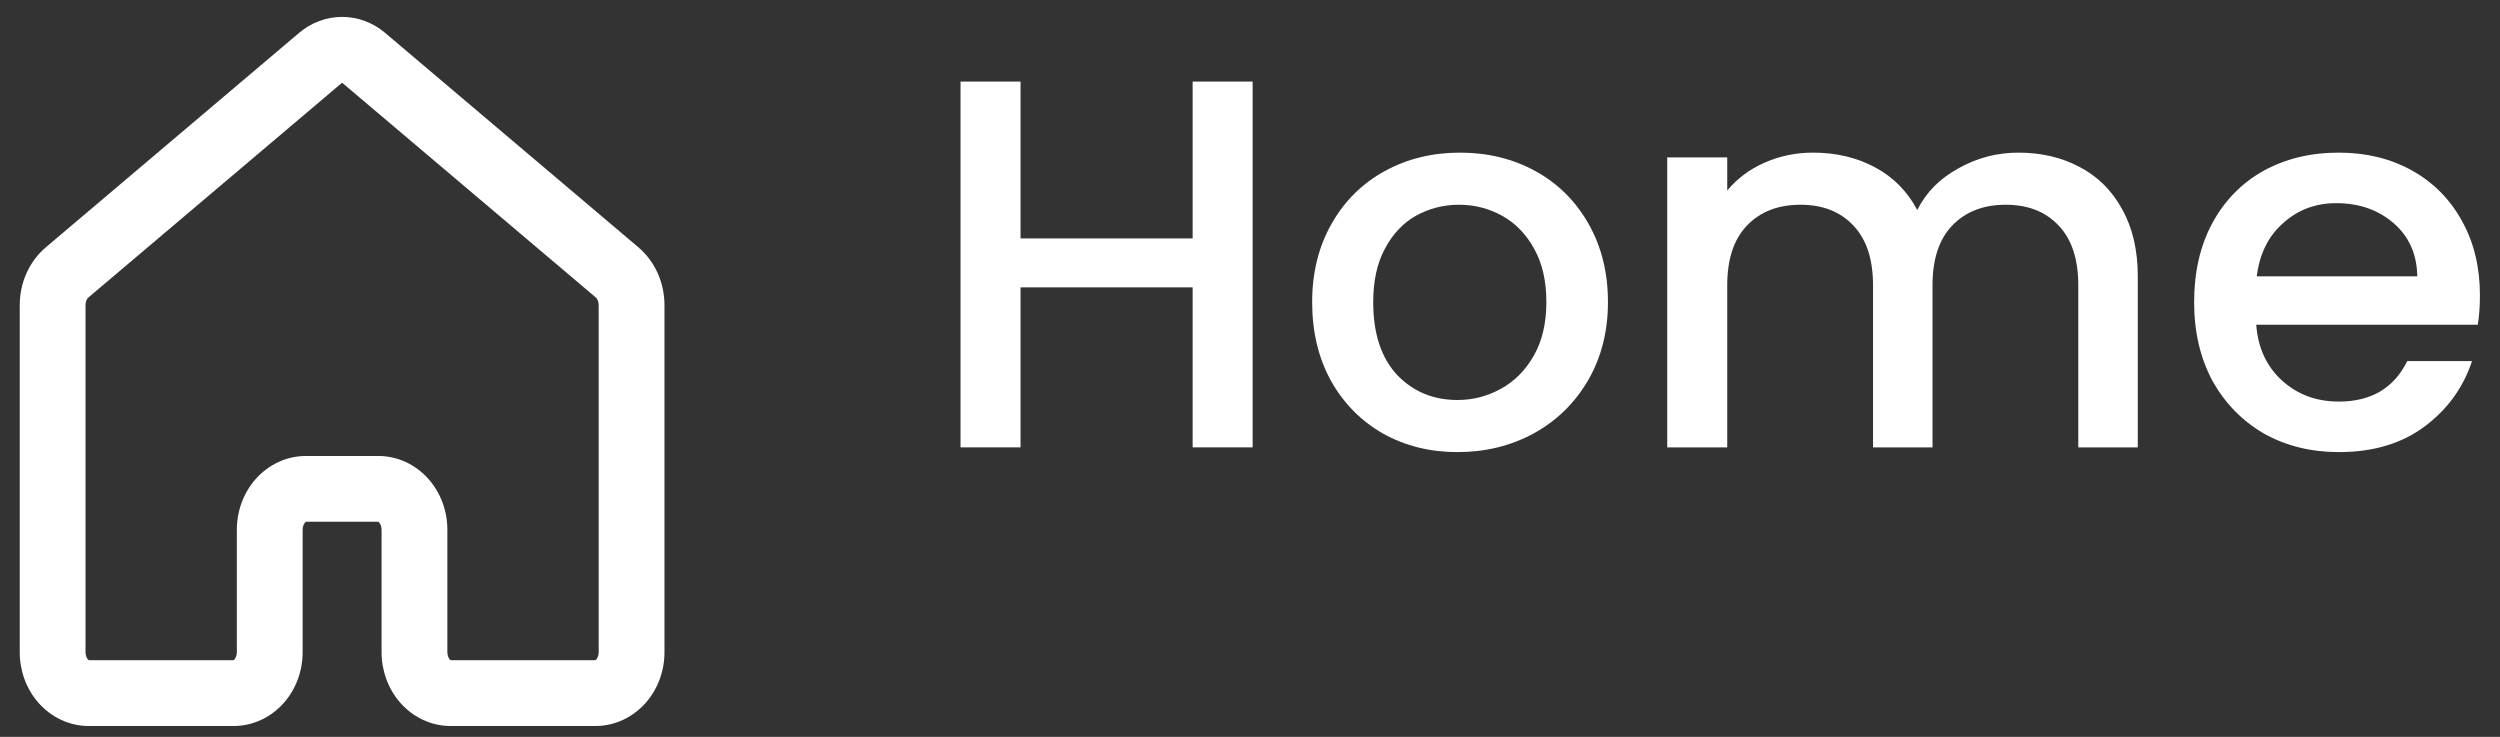 <svg width="95" height="28" viewBox="0 0 95 28" fill="none" xmlns="http://www.w3.org/2000/svg">
<rect x="0" y="0" width="95" height="28" fill="#333333" stroke="none"/>
<g id="Group 43">
<g id="Group 28">
<g id="Home">
<path d="M47.6 3.1V17H45.32V10.92H38.78V17H36.5V3.1H38.78V9.06H45.32V3.1H47.6Z" fill="white"/>
<path d="M55.382 17.18C54.342 17.18 53.402 16.947 52.562 16.48C51.722 16 51.062 15.333 50.582 14.48C50.102 13.613 49.862 12.613 49.862 11.48C49.862 10.36 50.108 9.367 50.602 8.5C51.095 7.633 51.768 6.967 52.622 6.5C53.475 6.033 54.428 5.8 55.482 5.8C56.535 5.8 57.488 6.033 58.342 6.5C59.195 6.967 59.868 7.633 60.362 8.5C60.855 9.367 61.102 10.36 61.102 11.48C61.102 12.6 60.848 13.593 60.342 14.46C59.835 15.327 59.142 16 58.262 16.48C57.395 16.947 56.435 17.18 55.382 17.18ZM55.382 15.2C55.968 15.2 56.515 15.06 57.022 14.78C57.542 14.5 57.962 14.08 58.282 13.52C58.602 12.96 58.762 12.28 58.762 11.48C58.762 10.68 58.608 10.007 58.302 9.46C57.995 8.9 57.588 8.48 57.082 8.2C56.575 7.92 56.028 7.78 55.442 7.78C54.855 7.78 54.308 7.92 53.802 8.2C53.308 8.48 52.915 8.9 52.622 9.46C52.328 10.007 52.182 10.68 52.182 11.48C52.182 12.667 52.482 13.587 53.082 14.24C53.695 14.88 54.462 15.2 55.382 15.2Z" fill="white"/>
<path d="M76.695 5.8C77.562 5.8 78.335 5.98 79.016 6.34C79.709 6.7 80.249 7.233 80.635 7.94C81.035 8.647 81.236 9.5 81.236 10.5V17H78.975V10.84C78.975 9.853 78.729 9.1 78.236 8.58C77.742 8.047 77.069 7.78 76.216 7.78C75.362 7.78 74.682 8.047 74.175 8.58C73.682 9.1 73.436 9.853 73.436 10.84V17H71.175V10.84C71.175 9.853 70.929 9.1 70.436 8.58C69.942 8.047 69.269 7.78 68.415 7.78C67.562 7.78 66.882 8.047 66.376 8.58C65.882 9.1 65.635 9.853 65.635 10.84V17H63.355V5.98H65.635V7.24C66.009 6.787 66.482 6.433 67.055 6.18C67.629 5.927 68.242 5.8 68.895 5.8C69.775 5.8 70.562 5.987 71.255 6.36C71.949 6.733 72.482 7.273 72.856 7.98C73.189 7.313 73.709 6.787 74.415 6.4C75.122 6 75.882 5.8 76.695 5.8Z" fill="white"/>
<path d="M94.237 11.22C94.237 11.633 94.21 12.007 94.157 12.34H85.737C85.803 13.22 86.13 13.927 86.717 14.46C87.303 14.993 88.023 15.26 88.877 15.26C90.103 15.26 90.97 14.747 91.477 13.72H93.937C93.603 14.733 92.997 15.567 92.117 16.22C91.25 16.86 90.17 17.18 88.877 17.18C87.823 17.18 86.877 16.947 86.037 16.48C85.21 16 84.557 15.333 84.077 14.48C83.61 13.613 83.377 12.613 83.377 11.48C83.377 10.347 83.603 9.353 84.057 8.5C84.523 7.633 85.17 6.967 85.997 6.5C86.837 6.033 87.797 5.8 88.877 5.8C89.917 5.8 90.843 6.027 91.657 6.48C92.47 6.933 93.103 7.573 93.557 8.4C94.01 9.213 94.237 10.153 94.237 11.22ZM91.857 10.5C91.843 9.66 91.543 8.987 90.957 8.48C90.37 7.973 89.643 7.72 88.777 7.72C87.99 7.72 87.317 7.973 86.757 8.48C86.197 8.973 85.863 9.647 85.757 10.5H91.857Z" fill="white"/>
</g>
<path id="Vector (Stroke)" fill-rule="evenodd" clip-rule="evenodd" d="M11.367 1.248C11.819 0.866 12.392 0.642 13 0.642C13.608 0.642 14.181 0.866 14.633 1.248L24.258 9.397C24.58 9.67 24.83 10.014 24.998 10.393C25.165 10.771 25.25 11.181 25.25 11.593V24.786C25.25 25.483 25.006 26.178 24.533 26.712C24.056 27.251 23.373 27.588 22.625 27.588H17.125C16.377 27.588 15.694 27.251 15.217 26.712C14.744 26.178 14.5 25.483 14.5 24.786V20.13C14.5 20.004 14.454 19.909 14.412 19.861C14.392 19.838 14.377 19.83 14.372 19.828C14.371 19.828 14.371 19.828 14.371 19.827H11.629C11.629 19.828 11.629 19.828 11.628 19.828C11.623 19.83 11.608 19.838 11.588 19.861C11.546 19.909 11.5 20.004 11.5 20.13V24.786C11.5 25.483 11.256 26.178 10.783 26.712C10.306 27.251 9.623 27.588 8.875 27.588H3.375C2.627 27.588 1.944 27.251 1.467 26.712C0.994 26.178 0.75 25.483 0.75 24.786V11.593C0.75 11.181 0.835 10.771 1.002 10.393C1.17 10.014 1.42 9.67 1.742 9.397L11.367 1.248ZM13 3.144C12.996 3.146 12.99 3.15 12.983 3.157L3.358 11.305C3.339 11.321 3.311 11.353 3.288 11.405C3.265 11.457 3.25 11.522 3.25 11.593V24.786C3.25 24.912 3.296 25.006 3.338 25.055C3.358 25.077 3.373 25.085 3.378 25.088C3.379 25.088 3.379 25.088 3.379 25.088H8.871C8.871 25.088 8.871 25.088 8.872 25.088C8.877 25.085 8.892 25.077 8.912 25.055C8.954 25.006 9 24.912 9 24.786V20.13C9 19.432 9.244 18.737 9.717 18.203C10.194 17.664 10.877 17.327 11.625 17.327H14.375C15.123 17.327 15.806 17.664 16.283 18.203C16.756 18.737 17 19.432 17 20.13V24.786C17 24.912 17.046 25.006 17.088 25.055C17.108 25.077 17.123 25.085 17.128 25.088C17.129 25.088 17.129 25.088 17.129 25.088H22.621C22.621 25.088 22.621 25.088 22.622 25.088C22.627 25.085 22.642 25.077 22.662 25.055C22.704 25.006 22.75 24.912 22.75 24.786V11.593C22.75 11.522 22.735 11.457 22.712 11.405C22.689 11.353 22.661 11.321 22.642 11.305L13.017 3.157C13.01 3.15 13.004 3.146 13 3.144Z" fill="white"/>
</g>
</g>
</svg>
